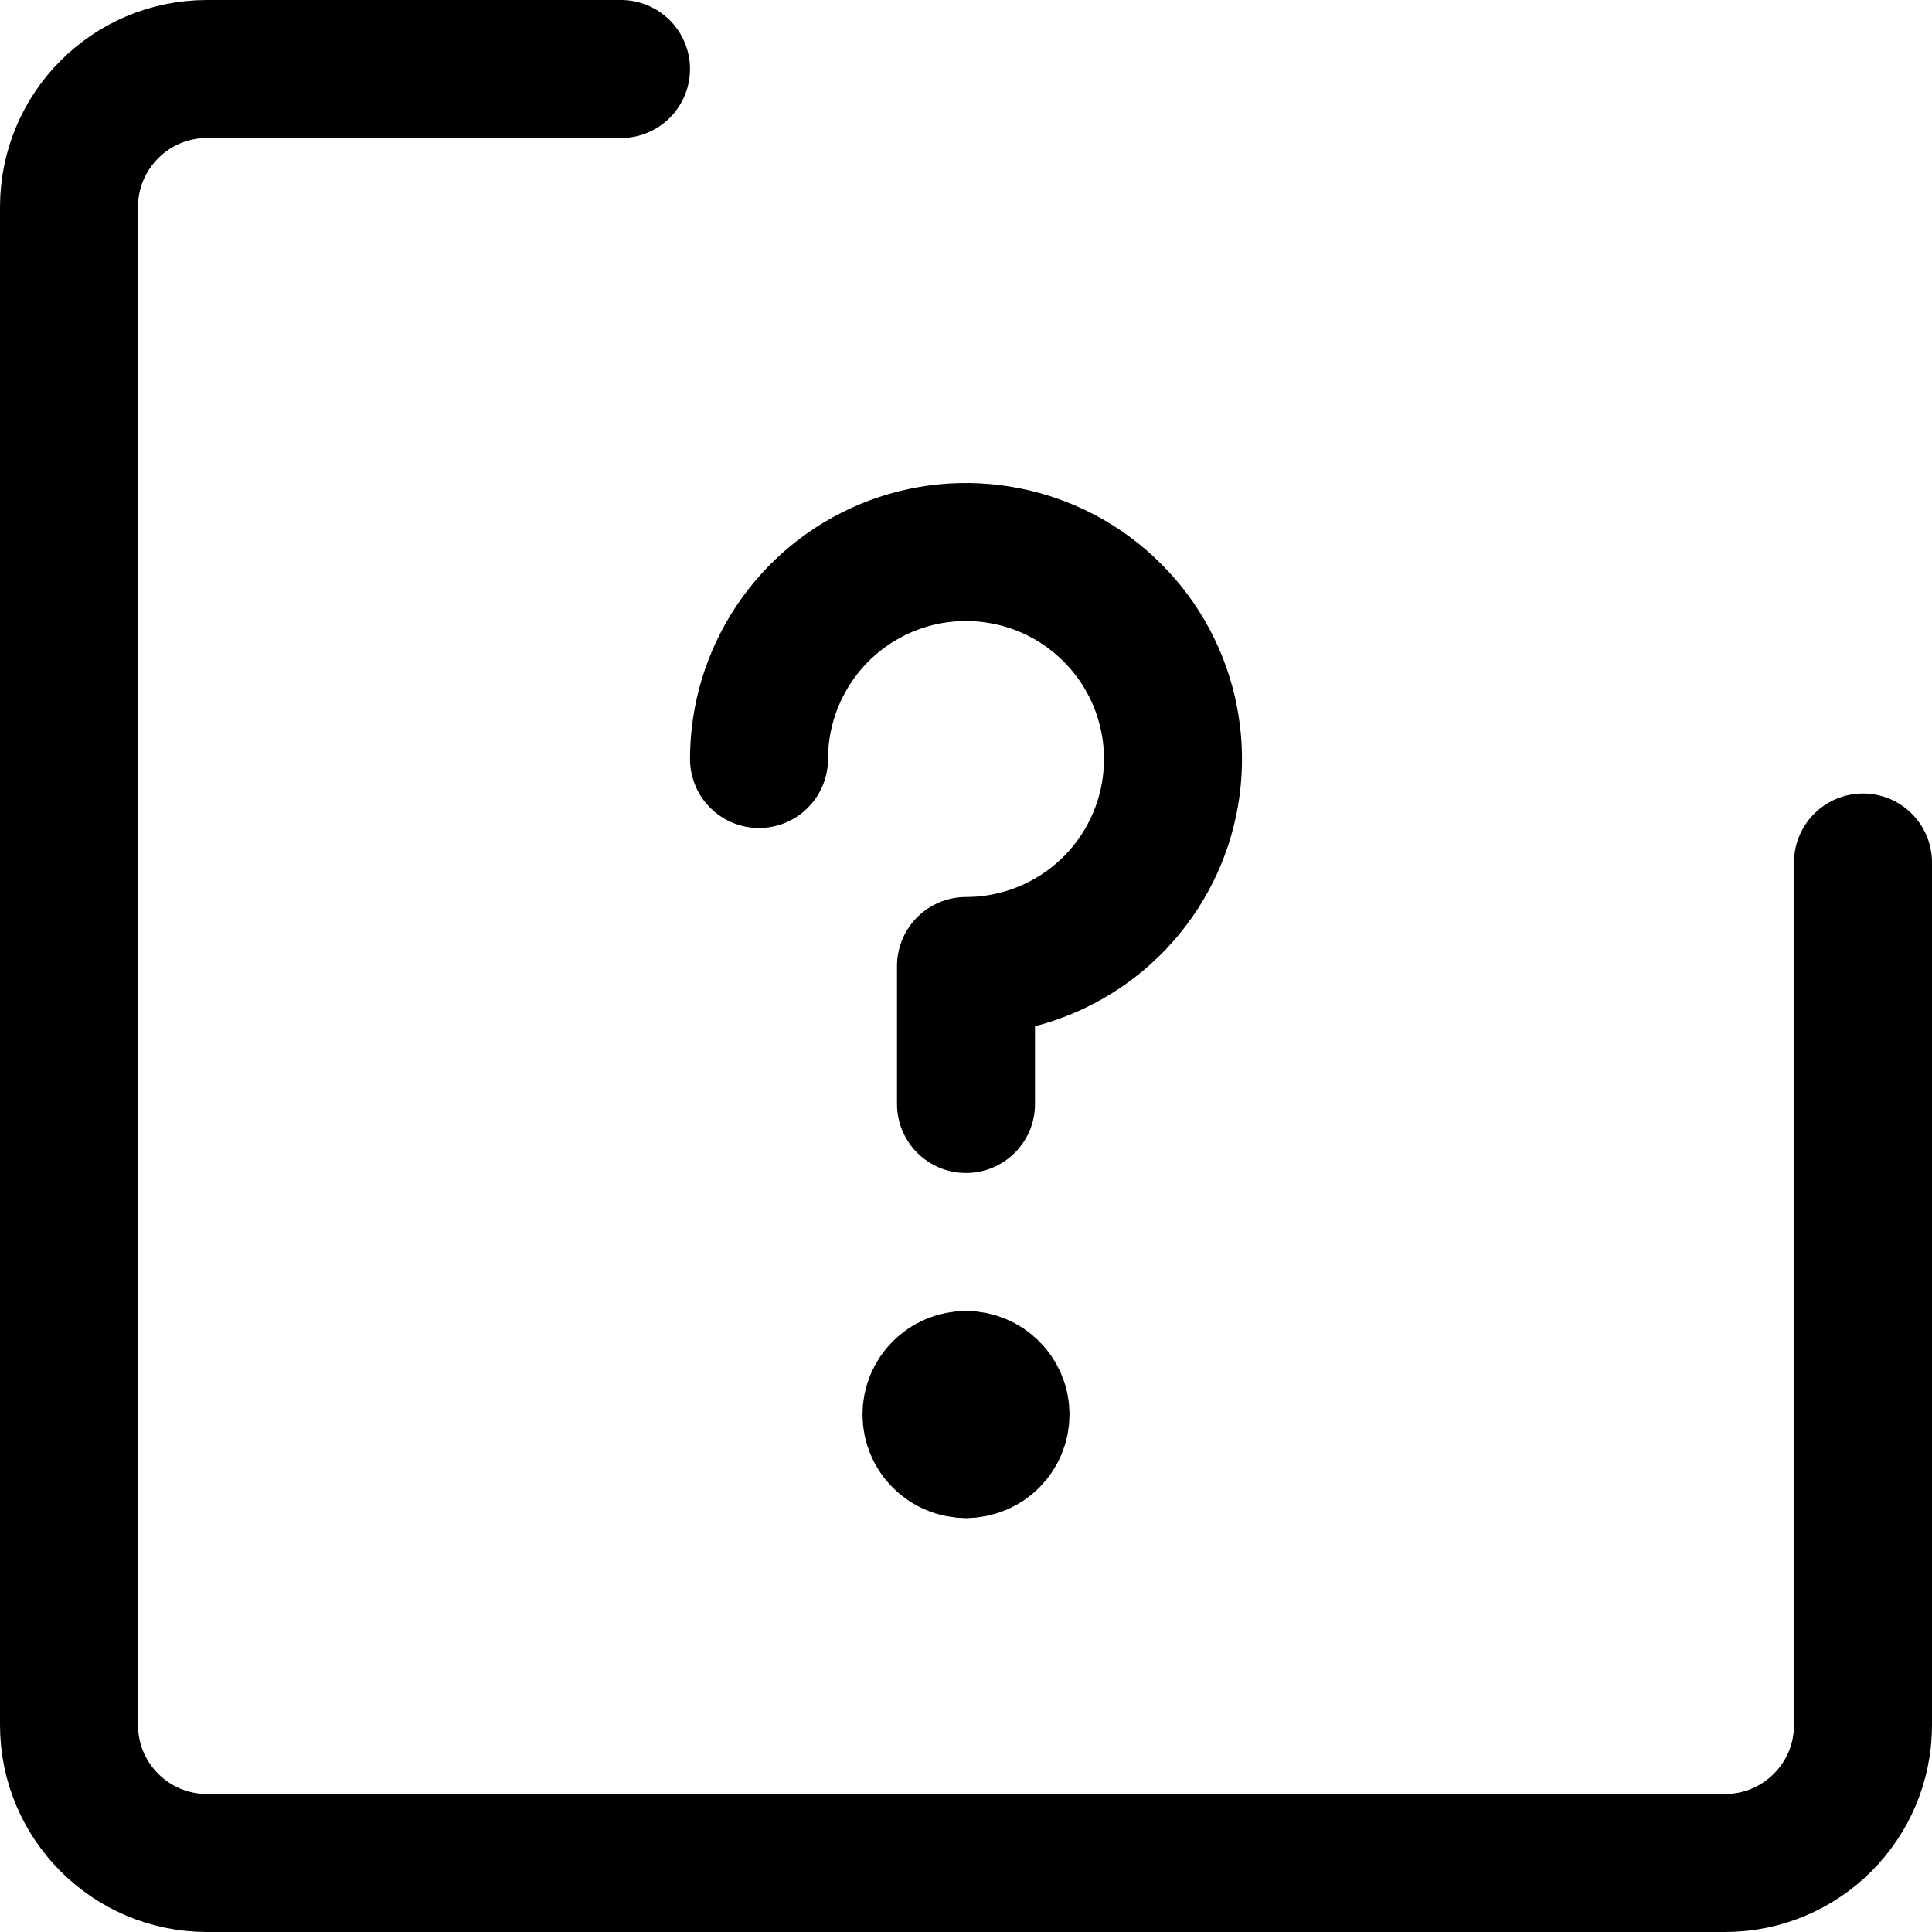 <svg width="28" height="28" viewBox="0 0 28 28" fill="none" xmlns="http://www.w3.org/2000/svg">
<g clip-path="url(#clip0_112_43)">
<path d="M9 1H3C1.895 1 1 1.895 1 3V25C1 26.105 1.895 27 3 27H25C26.105 27 27 26.105 27 25V12.5" stroke="#000001" stroke-width="2" stroke-linecap="round" stroke-linejoin="round"/>
<path d="M11 11C11 10.407 11.176 9.827 11.506 9.333C11.835 8.84 12.304 8.455 12.852 8.228C13.4 8.001 14.003 7.942 14.585 8.058C15.167 8.173 15.702 8.459 16.121 8.879C16.541 9.298 16.827 9.833 16.942 10.415C17.058 10.997 16.999 11.6 16.772 12.148C16.545 12.696 16.16 13.165 15.667 13.494C15.173 13.824 14.593 14 14 14V16" stroke="#000001" stroke-width="2" stroke-linecap="round" stroke-linejoin="round"/>
<path d="M14 21C13.724 21 13.5 20.776 13.5 20.5C13.5 20.224 13.724 20 14 20" stroke="#000001" stroke-width="2" stroke-linecap="round" stroke-linejoin="round"/>
<path d="M14 21C14.276 21 14.5 20.776 14.5 20.5C14.5 20.224 14.276 20 14 20" stroke="#000001" stroke-width="2" stroke-linecap="round" stroke-linejoin="round"/>
</g>
<defs>
<clipPath id="clip0_112_43">
<rect width="28" height="28" fill="white"/>
</clipPath>
</defs>
</svg>
